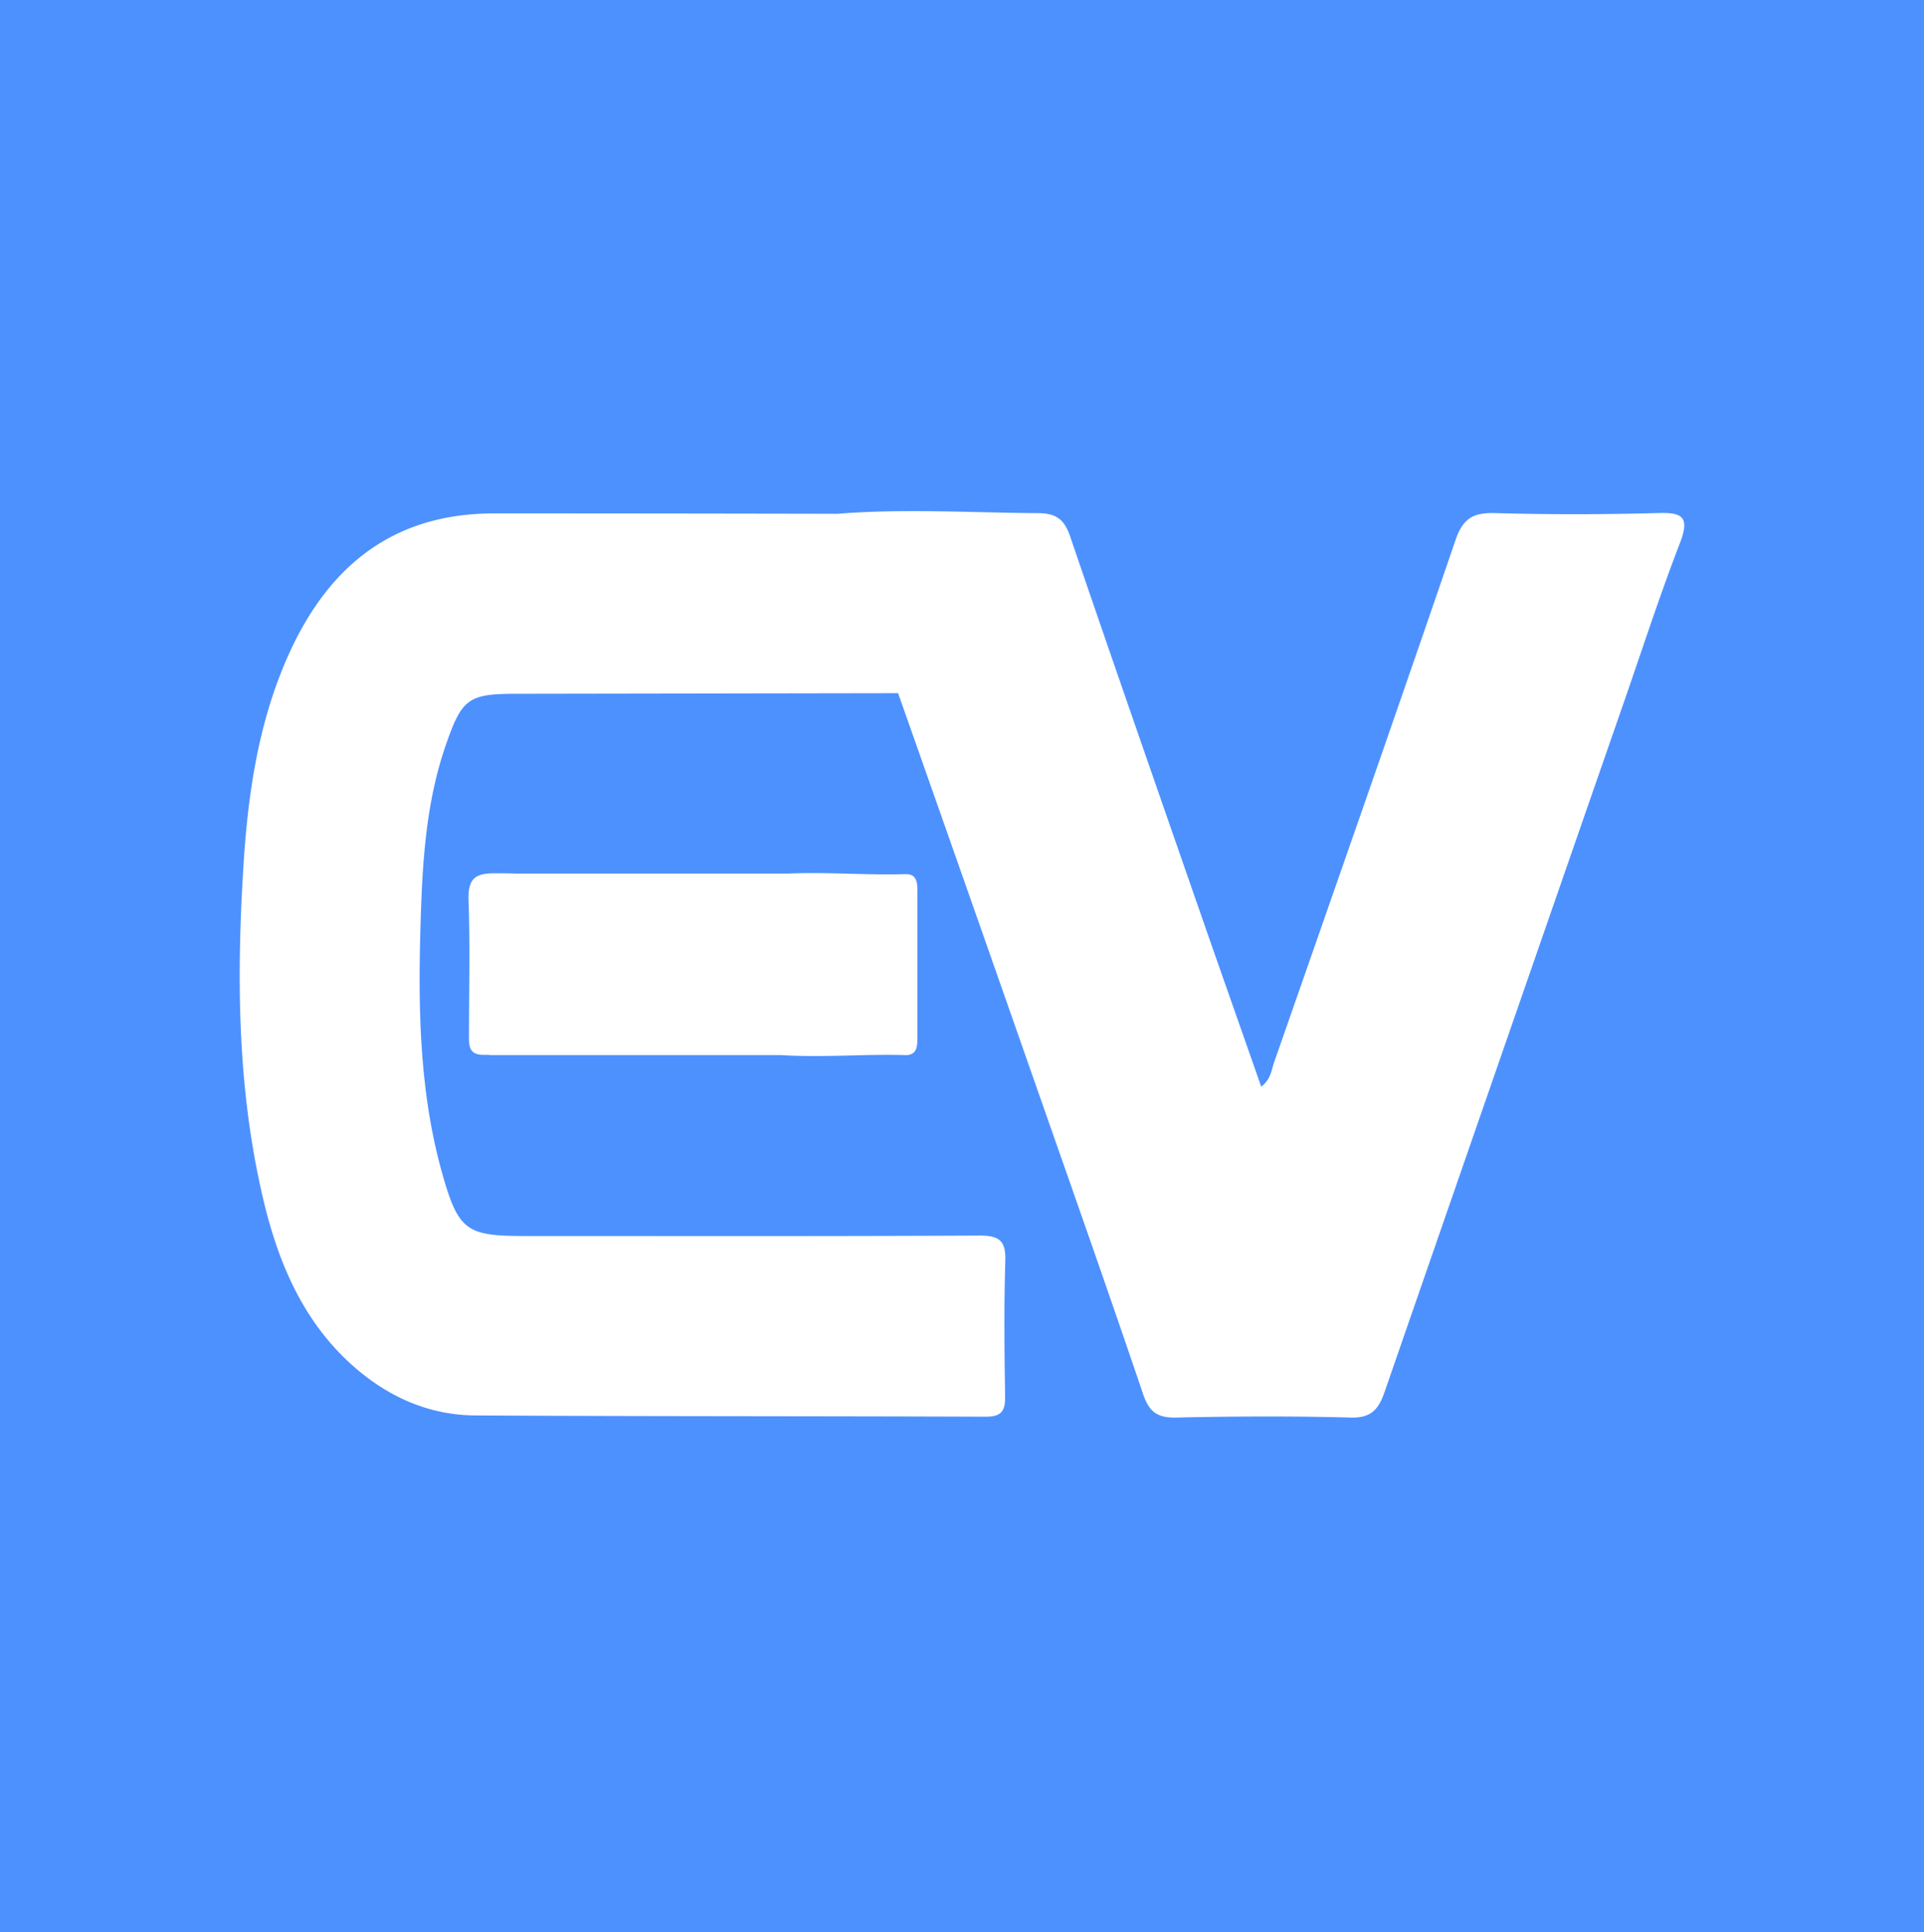 <svg id="Layer_1" data-name="Layer 1" xmlns="http://www.w3.org/2000/svg" viewBox="0 0 498.98 501.02"><defs><style>.cls-1{fill:#4d91ff;}</style></defs><path class="cls-1" d="M0,0V501H499V0ZM435.69,140.8c-5.2,13.46-9.65,27.21-14.39,40.85q-31.14,89.6-62.19,179.22c-1.58,4.6-3.48,6.85-8.83,6.71-15.09-.41-30.21-.33-45.31,0-4.73.09-6.92-1.42-8.48-6-8.95-26.4-18.22-52.69-27.44-79q-18-51.43-36.13-102.84l-98.84.16c-12.62,0-14.27,1.14-18.53,13.5-4.93,14.32-5.94,29.27-6.42,44.24-.72,22.47-.57,44.93,5.6,66.79,4.15,14.67,6.32,16.07,21.19,16.07,39.39,0,78.77.09,118.16-.11,5.2,0,6.81,1.42,6.64,6.67-.36,11.71-.23,23.44-.05,35.16.06,3.87-1.19,5.15-5.09,5.14-44.1-.17-88.19-.08-132.28-.33-12.08-.07-22.67-4.82-31.73-12.83-13-11.54-19.43-26.82-23.32-43.32-6.76-28.69-6.92-57.83-5.07-87,1.13-17.72,3.69-35.24,10.63-51.75,10.14-24.12,27-39,54.27-39q44.6,0,89.17.1c17.3-1.39,34.59-.28,51.88-.17,4.8,0,6.91,1.64,8.43,6.11,10.92,32,22.08,64,33.2,96,5.38,15.47,10.84,30.93,16.33,46.61,2.5-1.88,2.63-4.24,3.34-6.29,15.75-45.12,31.58-90.22,47.05-135.45,1.9-5.54,4.51-7.12,10.06-7,14.11.4,28.24.38,42.34,0C436.28,132.81,438.32,134,435.69,140.8ZM121.52,233.66c-.2-5.54,1.35-7.29,7-7.2,1.73,0,3.47,0,5.2.06h70.87c10-.43,20.13.45,30.19.15,3.18-.1,3.15,2.49,3.15,4.8q0,18.66,0,37.32c0,2.32,0,4.9-3.15,4.8-10.68-.32-21.39.69-32.06,0H170.9q-6.66,0-13.32,0h-30.1a5.73,5.73,0,0,1-.85-.07h-1.14c-4.2.07-3.86-2.81-3.86-5.6C121.65,256.54,121.92,245.09,121.52,233.66Z"/></svg>